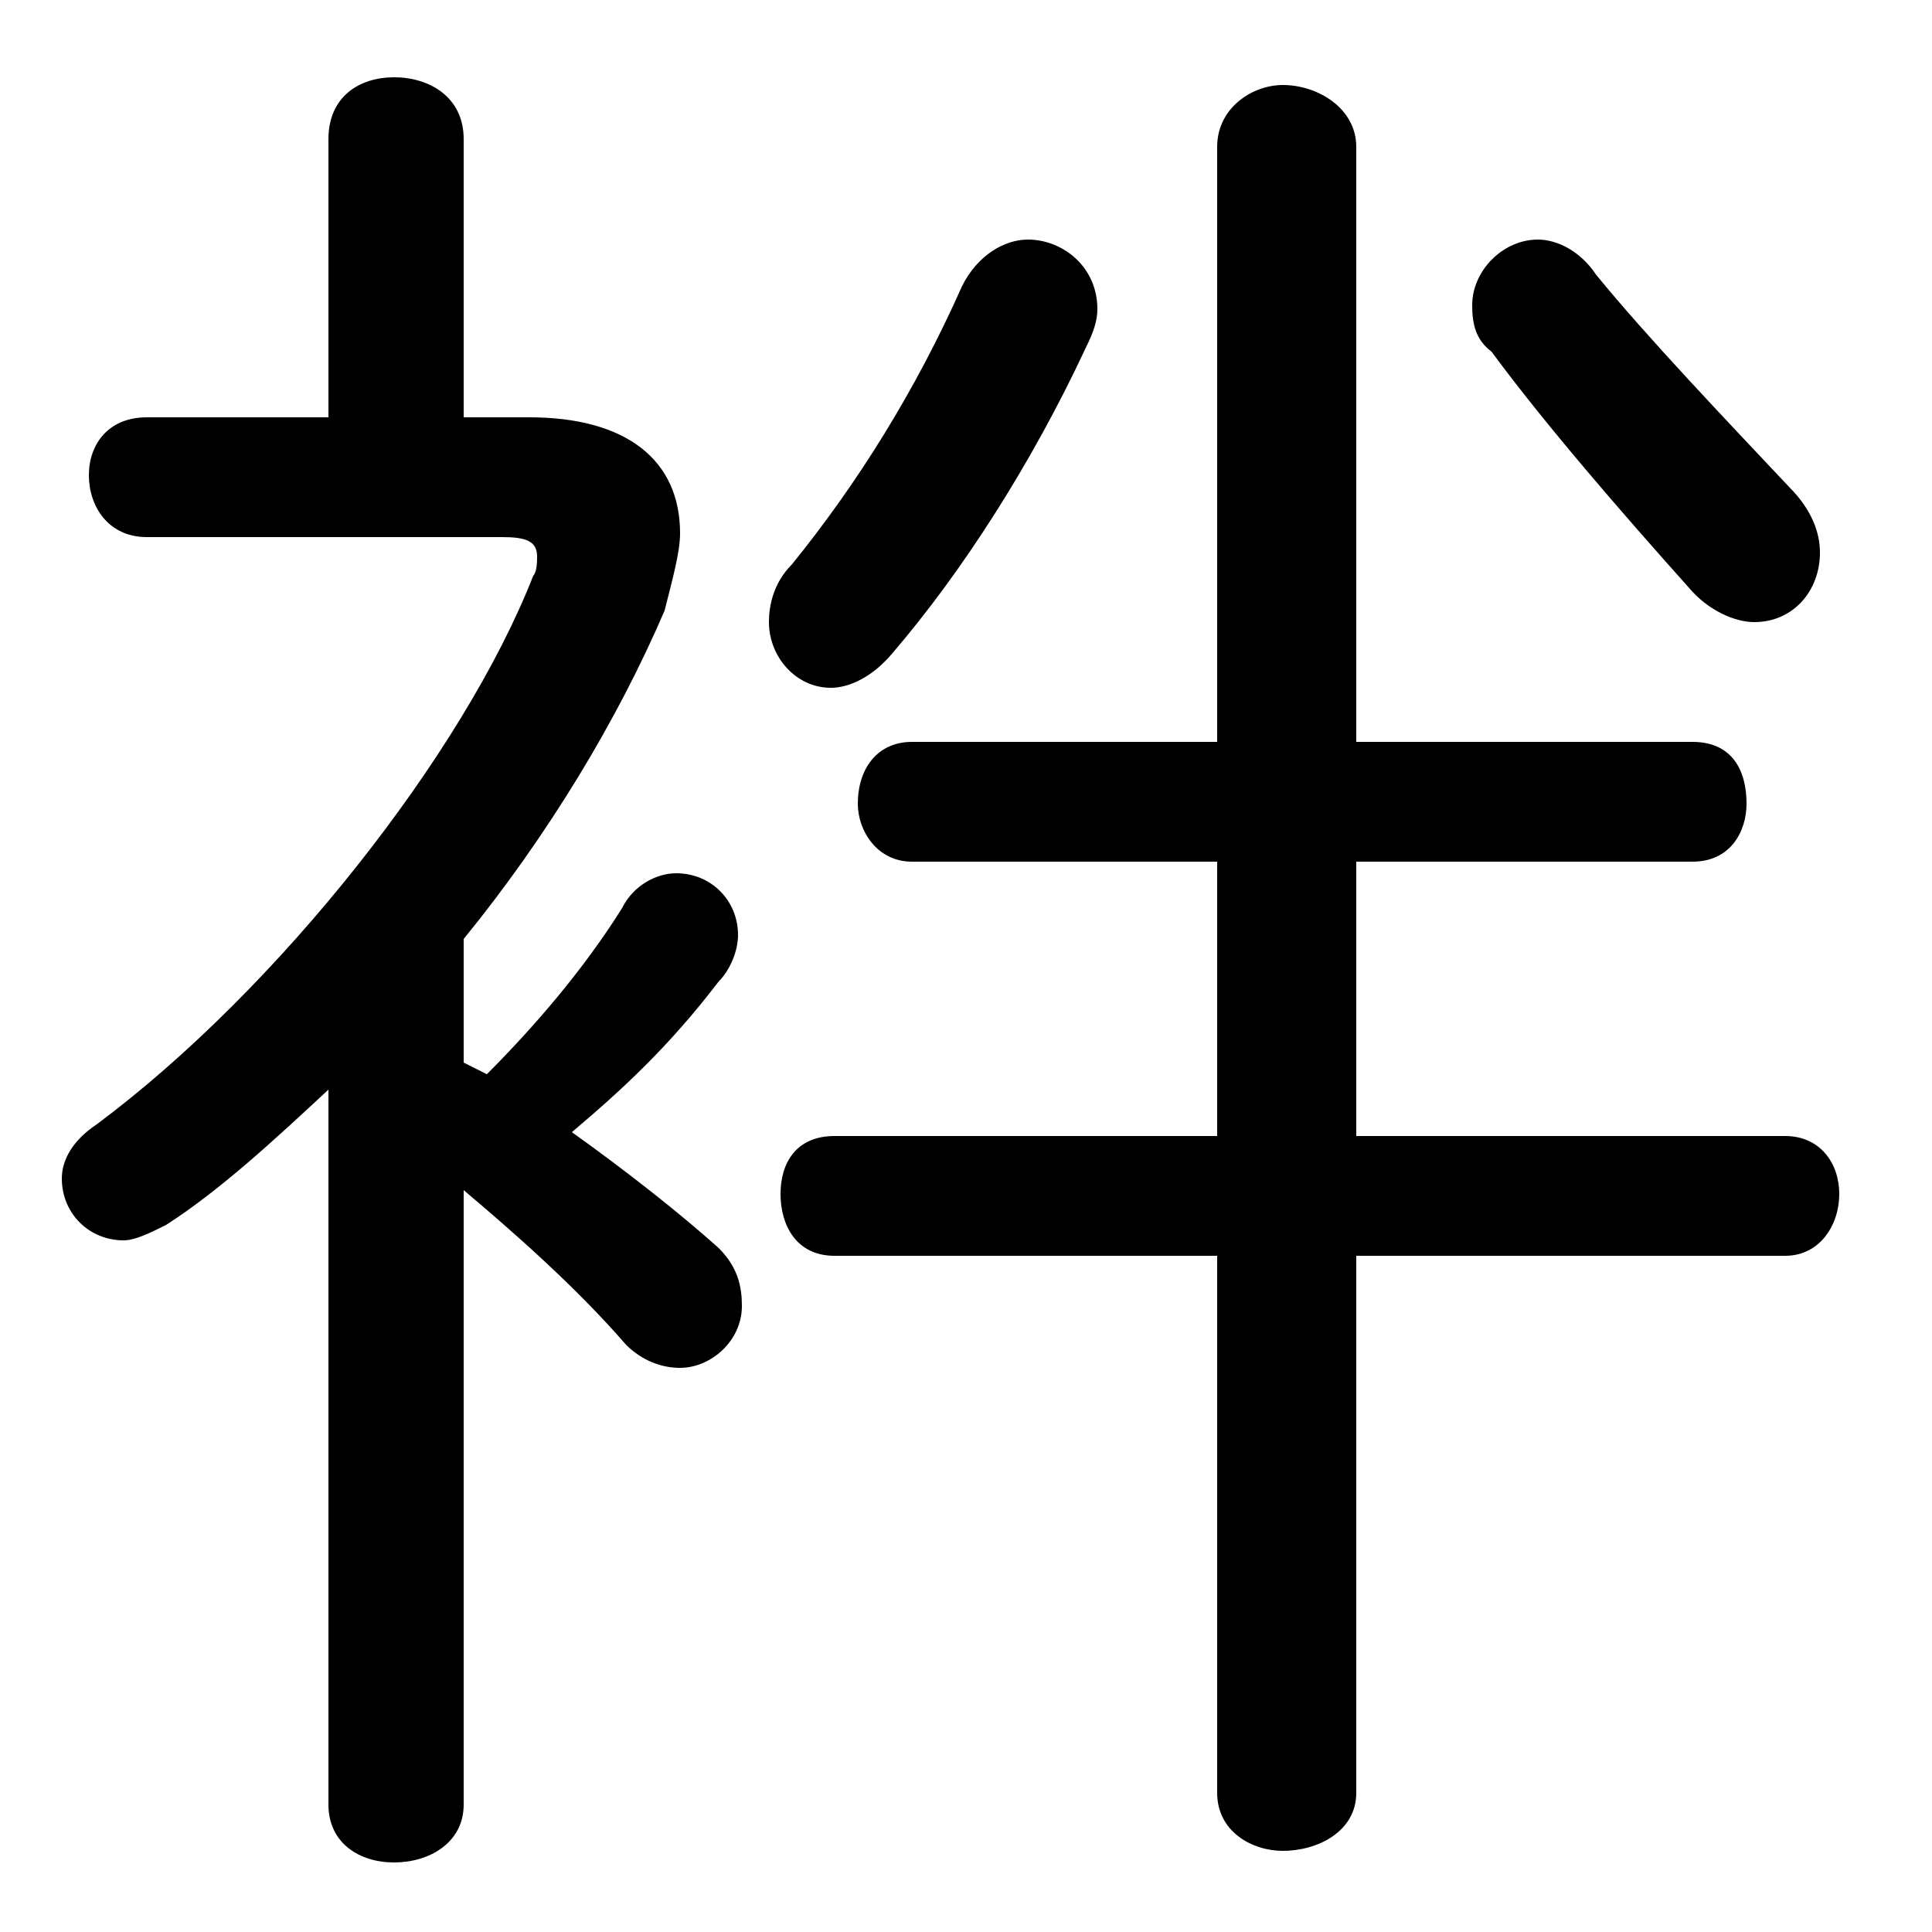 <svg xmlns="http://www.w3.org/2000/svg" viewBox="0 -44.0 50.0 50.0">
    <rect x="0" y="-44.0" width="50.0" height="50.0" fill="#808080" stroke="none"/>
    <g transform="scale(1, -1)">
        <!-- ボディの枠 -->
        <rect x="0" y="-6.0" width="50.0" height="50.0"
            stroke="white" fill="white"/>
        <!-- グリフ座標系の原点 -->
        <circle cx="0" cy="0" r="5" fill="white"/>
        <!-- グリフのアウトライン -->
        <g style="fill:black;stroke:#000000;stroke-width:0;stroke-linecap:round;stroke-linejoin:round;">
        <path d="M 8.5 -2.7 C 8.5 -3.7 9.3 -4.2 10.2 -4.2 C 11.1 -4.2 12.0 -3.7 12.0 -2.7 L 12.0 13.2 C 13.3 12.1 14.9 10.7 16.2 9.2 C 16.6 8.8 17.1 8.6 17.6 8.6 C 18.4 8.6 19.2 9.3 19.2 10.2 C 19.2 10.7 19.1 11.2 18.6 11.7 C 17.6 12.6 16.2 13.7 14.8 14.7 C 16.1 15.8 17.3 16.9 18.6 18.6 C 18.9 18.9 19.1 19.4 19.1 19.8 C 19.1 20.7 18.4 21.4 17.5 21.4 C 17.0 21.4 16.4 21.1 16.1 20.5 C 15.1 18.9 13.8 17.4 12.6 16.2 C 12.4 16.3 12.2 16.4 12.0 16.5 L 12.0 19.7 C 14.2 22.4 16.0 25.4 17.2 28.2 C 17.4 29.0 17.6 29.7 17.6 30.2 C 17.6 32.1 16.2 33.2 13.7 33.2 L 12.0 33.2 L 12.0 40.4 C 12.0 41.5 11.1 42.0 10.2 42.0 C 9.3 42.0 8.5 41.5 8.5 40.4 L 8.5 33.2 L 3.8 33.2 C 2.8 33.2 2.3 32.5 2.3 31.7 C 2.3 30.9 2.8 30.1 3.8 30.1 L 13.0 30.1 C 13.6 30.1 13.9 30.0 13.9 29.6 C 13.9 29.5 13.9 29.2 13.8 29.1 C 12.0 24.5 7.2 18.4 2.5 14.9 C 1.9 14.5 1.6 14.0 1.6 13.5 C 1.6 12.6 2.3 11.9 3.2 11.9 C 3.5 11.9 3.9 12.1 4.3 12.3 C 5.7 13.2 7.1 14.5 8.5 15.8 Z M 35.1 11.5 L 46.2 11.5 C 47.1 11.5 47.6 12.3 47.6 13.1 C 47.6 13.9 47.1 14.6 46.2 14.6 L 35.1 14.6 L 35.1 21.7 L 43.8 21.7 C 44.8 21.7 45.2 22.5 45.2 23.2 C 45.2 24.1 44.8 24.8 43.8 24.8 L 35.1 24.8 L 35.1 40.2 C 35.1 41.2 34.1 41.8 33.2 41.8 C 32.4 41.8 31.5 41.2 31.5 40.2 L 31.5 24.8 L 23.6 24.8 C 22.7 24.8 22.2 24.1 22.2 23.2 C 22.2 22.5 22.7 21.7 23.6 21.7 L 31.5 21.7 L 31.5 14.6 L 21.6 14.6 C 20.6 14.6 20.2 13.9 20.2 13.1 C 20.2 12.3 20.6 11.5 21.6 11.5 L 31.5 11.5 L 31.5 -2.4 C 31.5 -3.4 32.4 -3.9 33.2 -3.9 C 34.1 -3.9 35.1 -3.4 35.1 -2.4 Z M 24.9 36.6 C 23.7 33.9 22.2 31.5 20.5 29.4 C 20.0 28.9 19.9 28.3 19.9 27.9 C 19.9 27.0 20.6 26.2 21.5 26.2 C 22.0 26.2 22.6 26.5 23.1 27.1 C 24.9 29.2 26.7 32.0 28.1 35.0 C 28.3 35.4 28.4 35.7 28.4 36.0 C 28.4 37.1 27.5 37.8 26.6 37.8 C 26.0 37.8 25.3 37.4 24.9 36.6 Z M 41.3 36.9 C 40.9 37.5 40.3 37.8 39.8 37.8 C 38.9 37.8 38.1 37.0 38.1 36.1 C 38.1 35.6 38.2 35.2 38.6 34.9 C 40.0 33.0 42.0 30.7 43.7 28.8 C 44.2 28.2 44.9 27.9 45.4 27.9 C 46.4 27.9 47.1 28.7 47.1 29.7 C 47.1 30.2 46.9 30.8 46.3 31.4 C 44.7 33.1 42.6 35.3 41.3 36.9 Z"/>
    </g>
    </g>
</svg>
